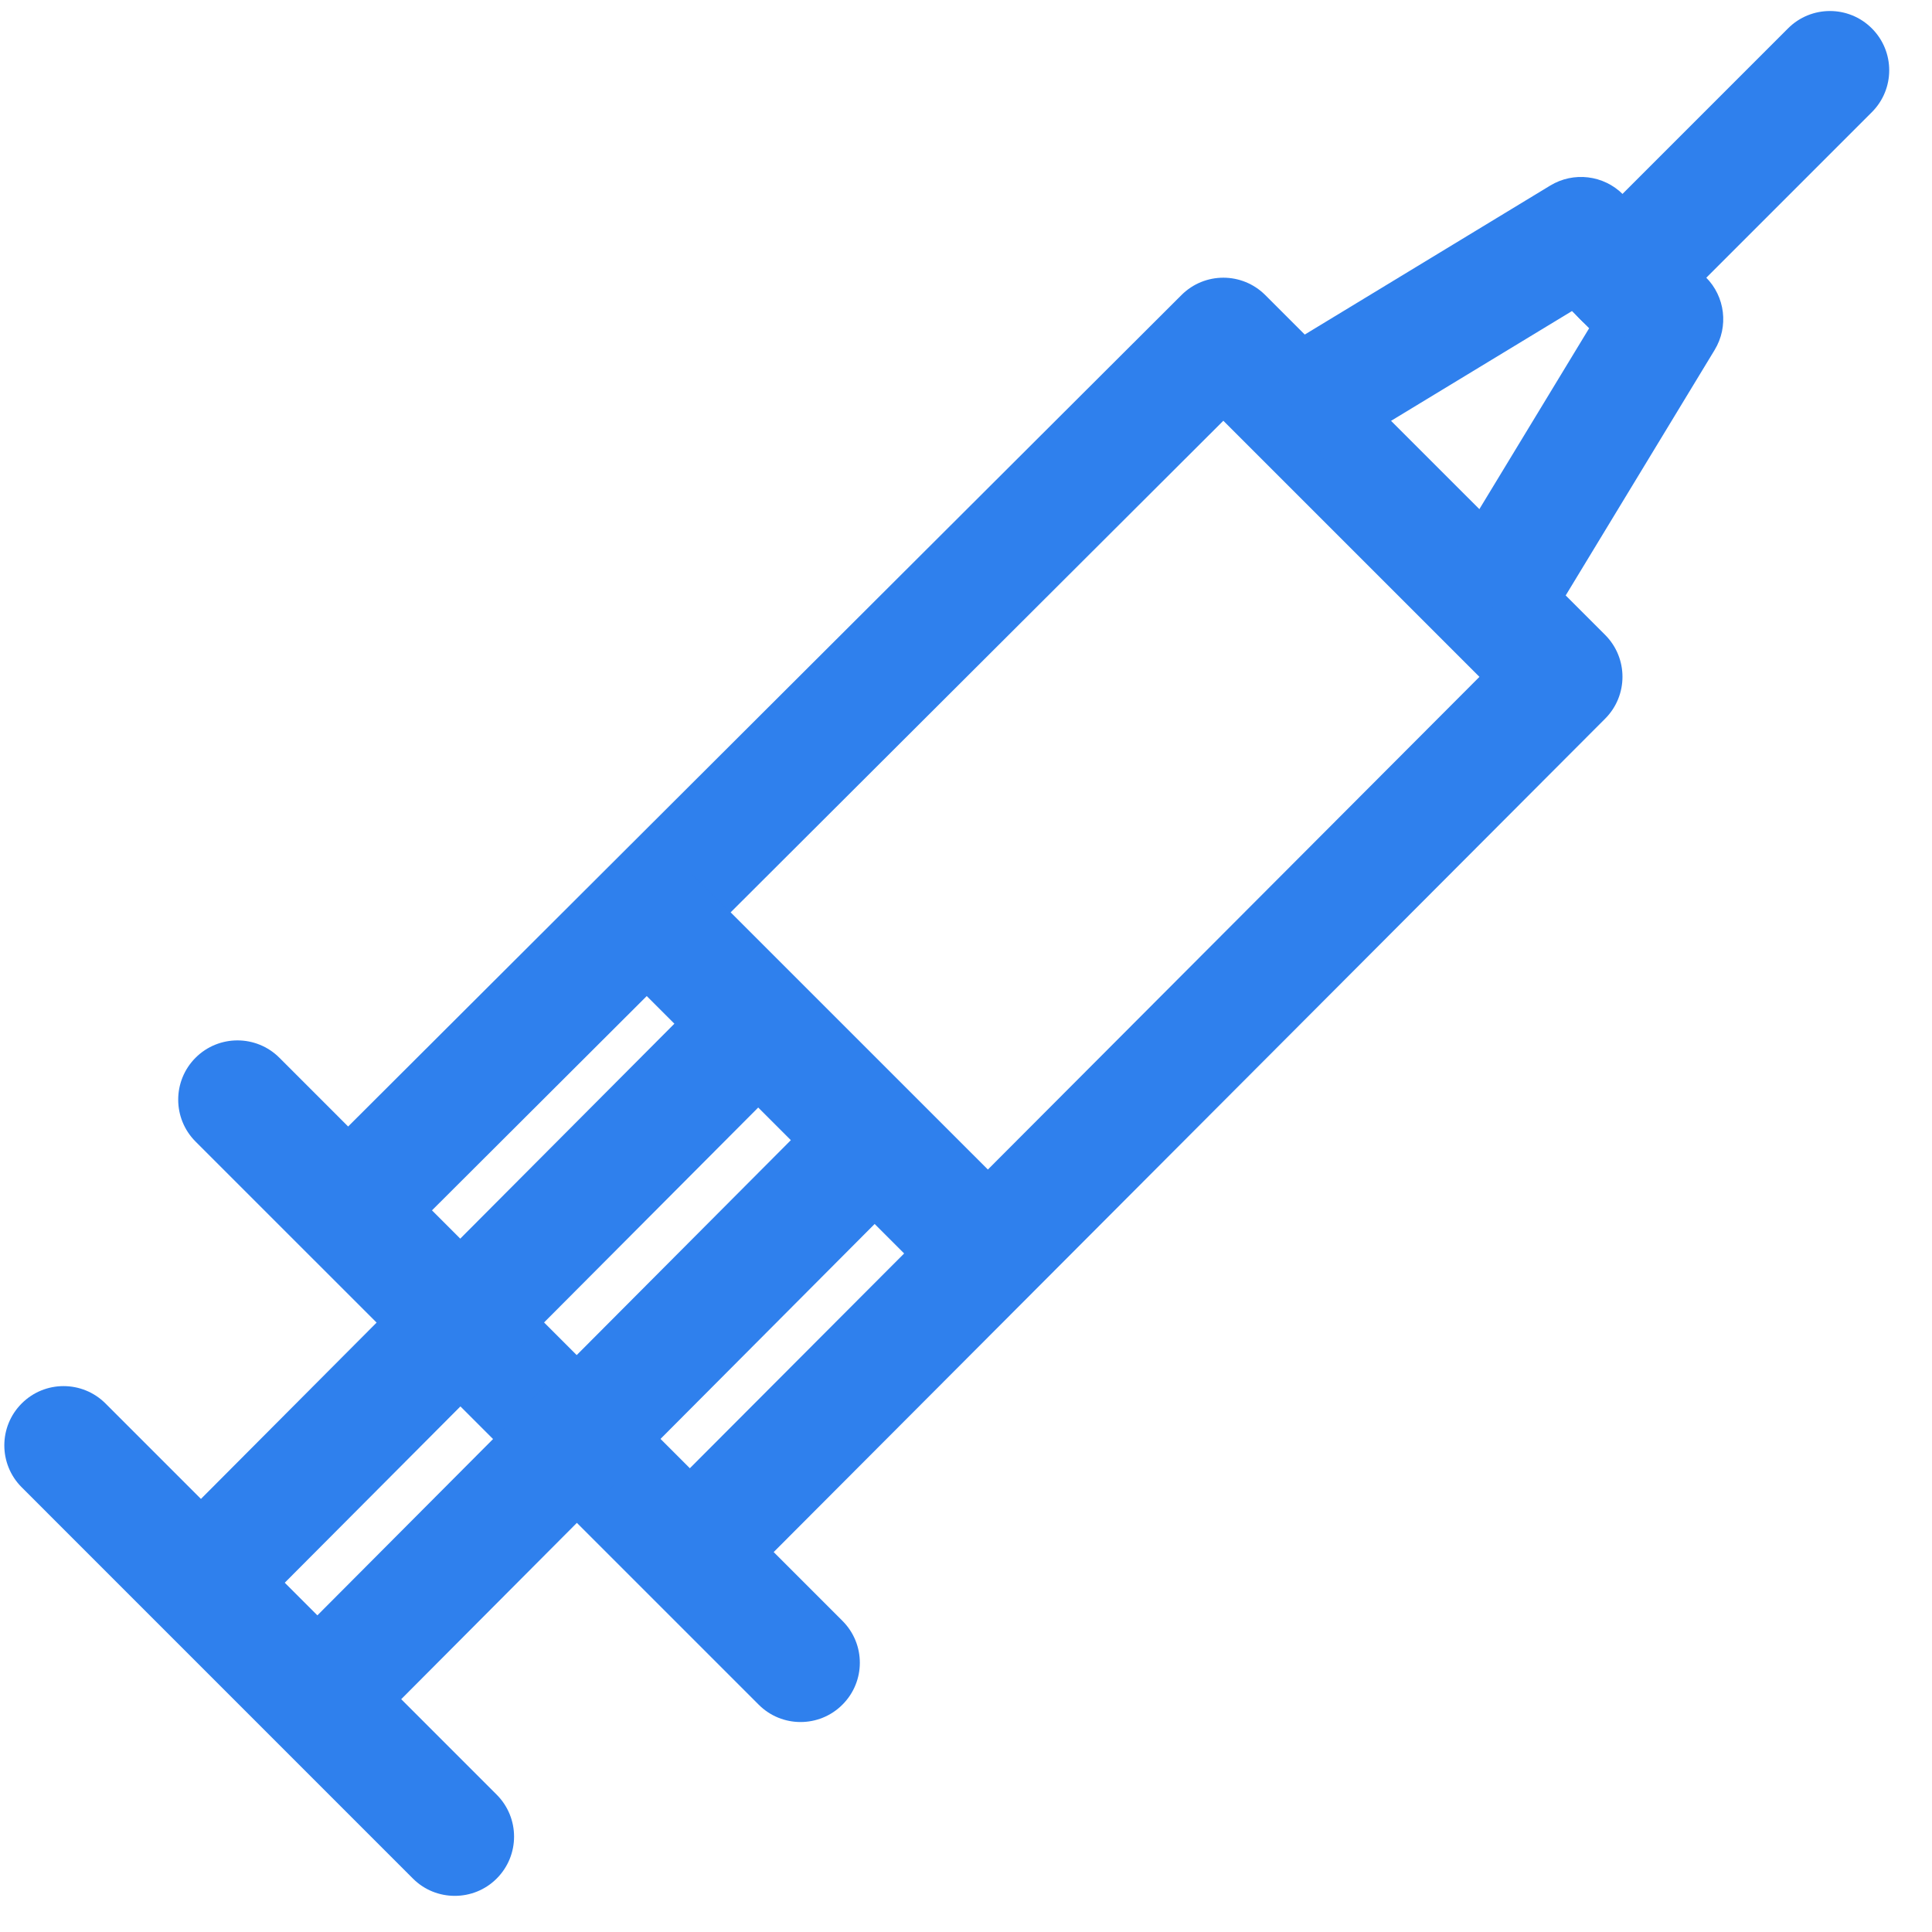 <svg width="41" height="41" viewBox="0 0 41 41" fill="none" xmlns="http://www.w3.org/2000/svg">
<g clip-path="url(#clip0_1_172)">
<path d="M34.063 13.473L26.851 6.262C26.36 5.771 25.565 5.77 25.073 6.261L6.499 24.793L8.276 26.575L25.961 8.929L31.396 14.364L13.751 32.049L15.532 33.826L34.064 15.251C34.554 14.76 34.554 13.964 34.063 13.473Z" fill="#2F80ED"/>
<path d="M36.202 5.885L34.441 4.124C34.031 3.714 33.394 3.637 32.898 3.938L26.819 7.628L28.124 9.778L33.36 6.601L33.724 6.966L30.547 12.201L32.698 13.507L36.387 7.427C36.688 6.931 36.612 6.294 36.202 5.885Z" fill="#2F80ED"/>
<path d="M17.878 34.397L5.929 22.447C5.438 21.956 4.641 21.956 4.15 22.447C3.659 22.938 3.659 23.735 4.15 24.226L16.1 36.175C16.345 36.421 16.667 36.544 16.989 36.544C17.311 36.544 17.633 36.421 17.878 36.175C18.37 35.684 18.37 34.888 17.878 34.397Z" fill="#2F80ED"/>
<path d="M17.564 23.412L5.825 35.194L7.607 36.97L19.346 25.187L17.564 23.412Z" fill="#2F80ED"/>
<path d="M15.093 20.94L3.354 32.723L5.136 34.498L16.875 22.716L15.093 20.94Z" fill="#2F80ED"/>
<path d="M10.541 38.086L2.239 29.784C1.748 29.293 0.951 29.292 0.46 29.784C-0.031 30.275 -0.031 31.071 0.46 31.562L8.762 39.865C9.007 40.111 9.329 40.233 9.651 40.233C9.973 40.233 10.296 40.111 10.541 39.865C11.032 39.374 11.032 38.578 10.541 38.086Z" fill="#2F80ED"/>
<path d="M39.723 0.602C39.232 0.111 38.436 0.111 37.945 0.602L33.542 5.005C33.051 5.496 33.051 6.292 33.542 6.783C33.788 7.029 34.109 7.152 34.431 7.152C34.753 7.152 35.075 7.029 35.321 6.783L39.723 2.381C40.215 1.89 40.215 1.093 39.723 0.602Z" fill="#2F80ED"/>
<path d="M14.691 18.547L12.912 20.325L19.998 27.411L21.777 25.632L14.691 18.547Z" fill="#2F80ED"/>
</g>
<defs>
<clipPath id="clip0_1_172">
<rect width="40" height="40" fill="white" transform="translate(0.092 0.233)"/>
</clipPath>
</defs>
</svg>
